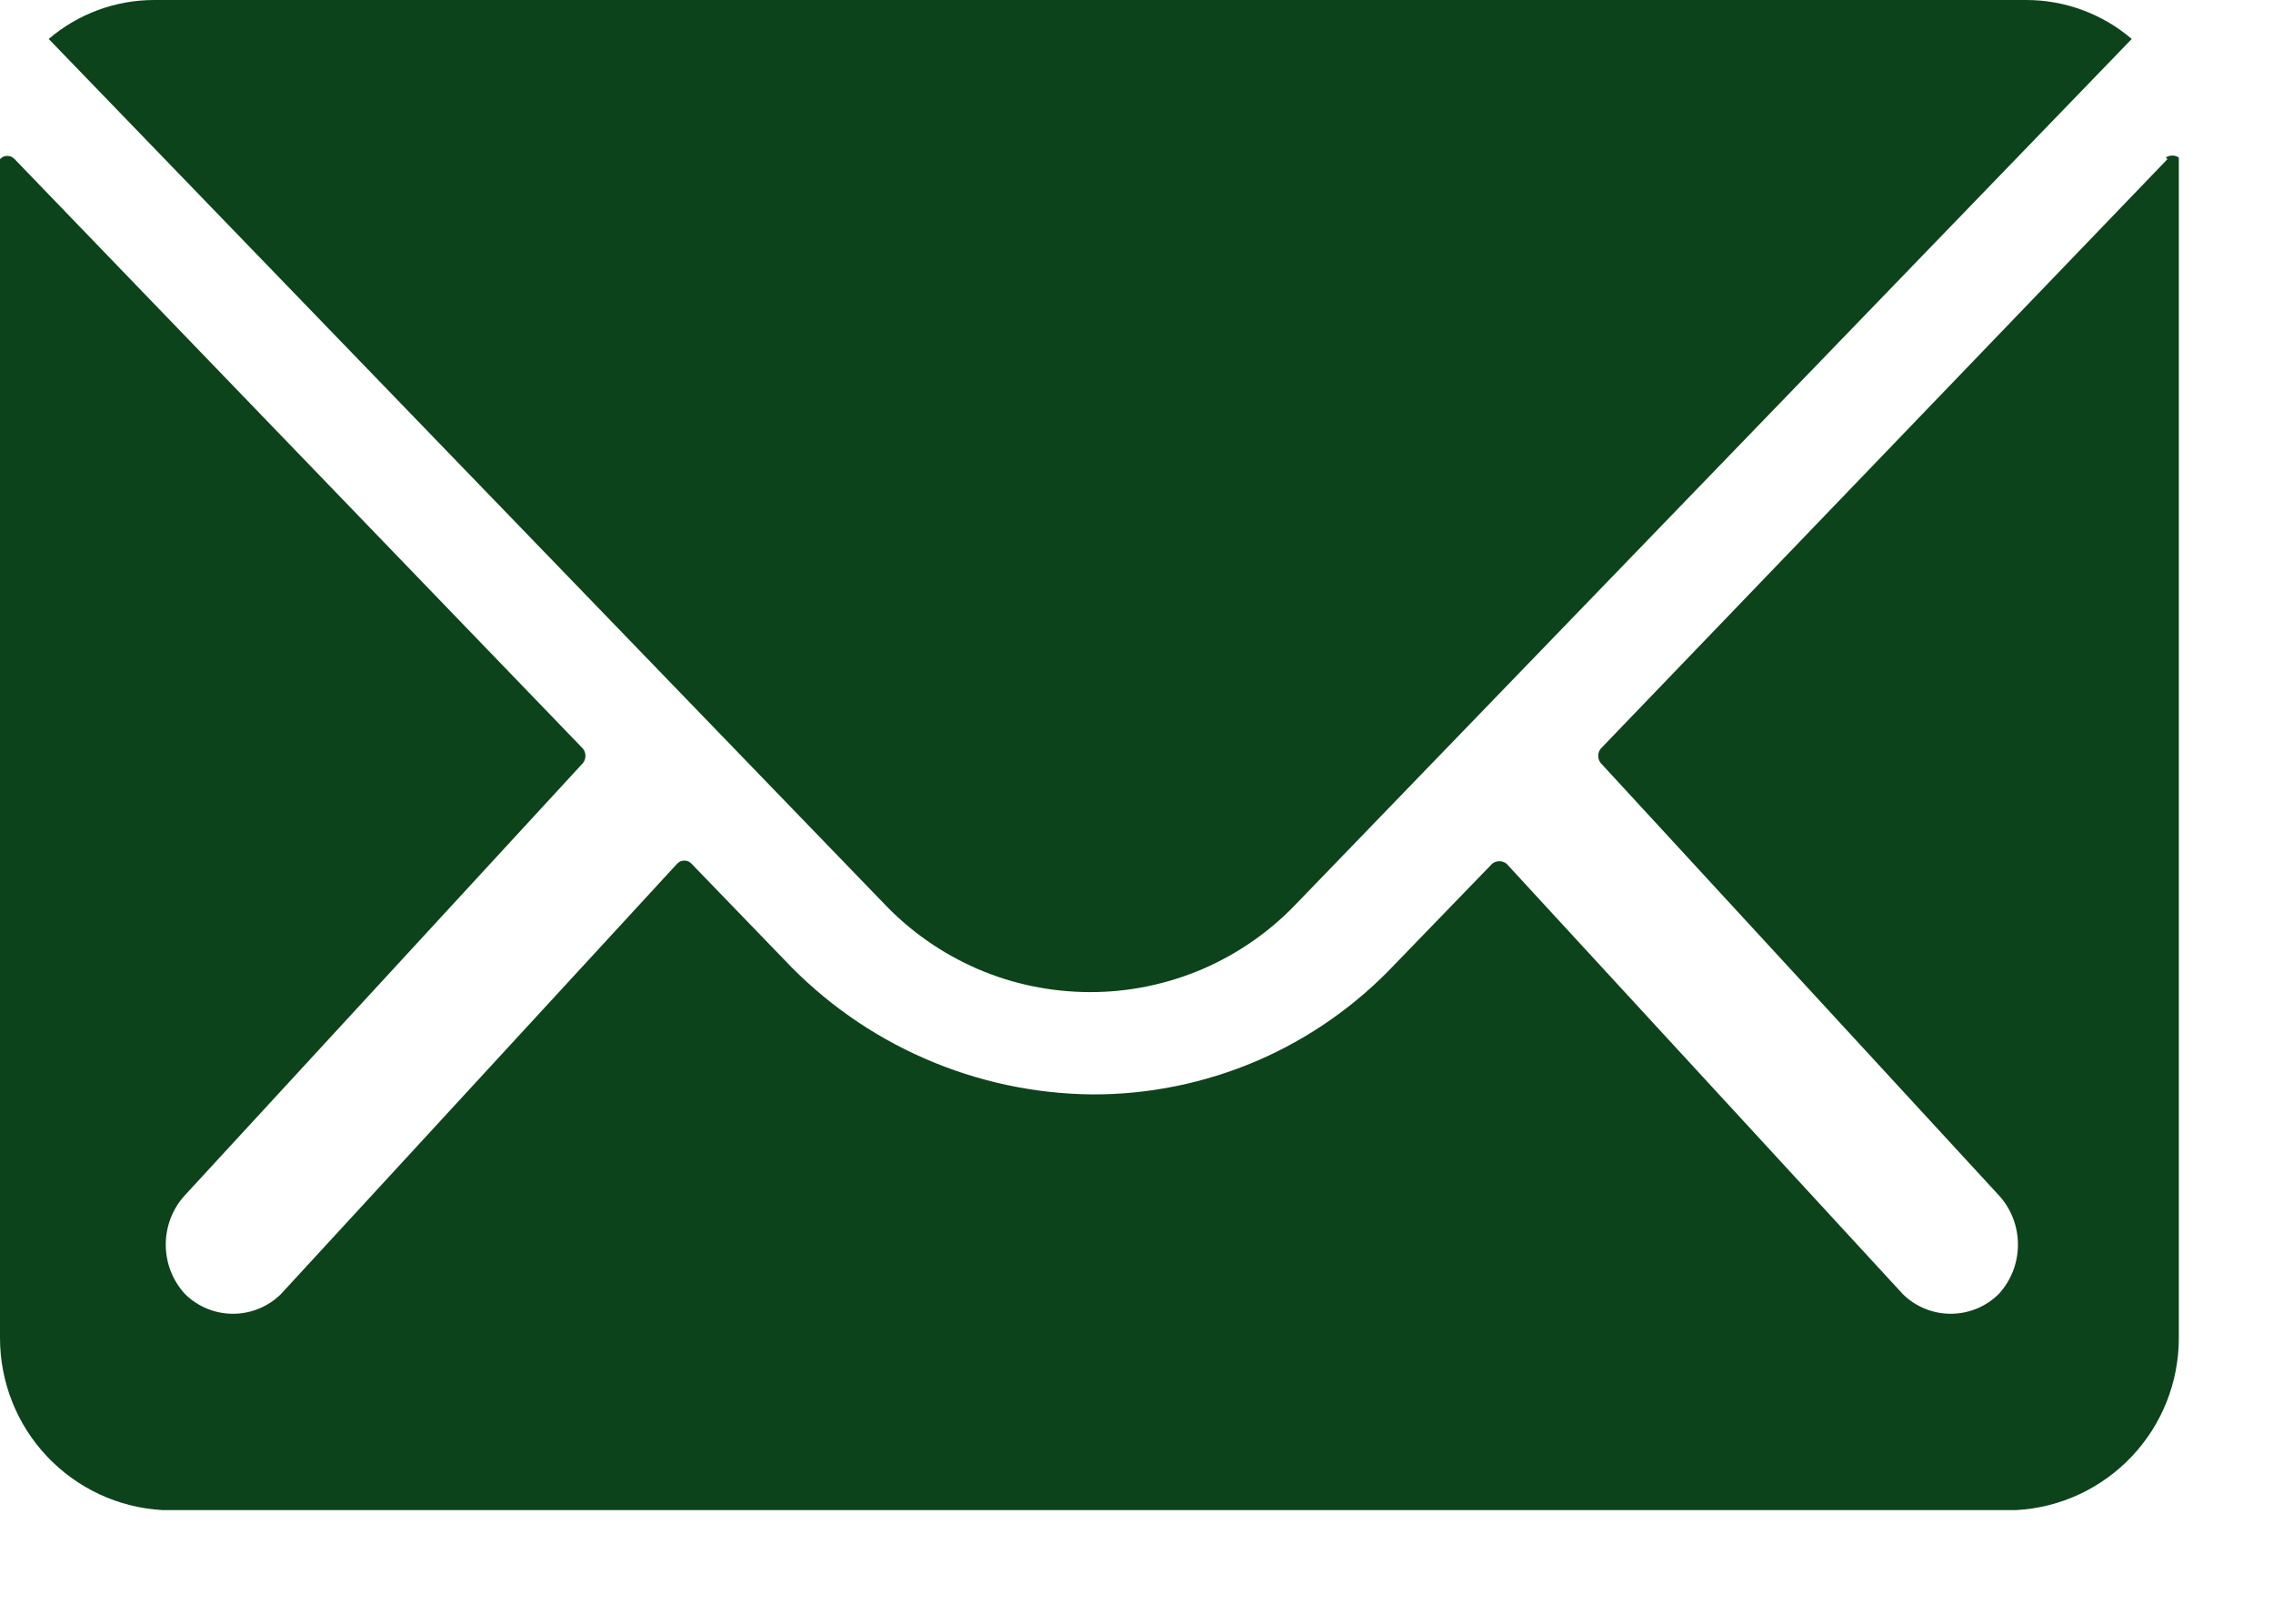 <svg width="14" height="10" viewBox="0 0 14 10" fill="none" xmlns="http://www.w3.org/2000/svg">
<path d="M13.35 0.98L9.86 4.61C9.849 4.623 9.844 4.639 9.844 4.655C9.844 4.671 9.849 4.687 9.86 4.7L12.31 7.36C12.387 7.443 12.429 7.552 12.429 7.665C12.429 7.778 12.387 7.887 12.31 7.97C12.231 8.048 12.125 8.091 12.015 8.091C11.905 8.091 11.799 8.048 11.72 7.97L9.28 5.32C9.267 5.309 9.251 5.304 9.235 5.304C9.219 5.304 9.203 5.309 9.19 5.32L8.59 5.94C8.351 6.193 8.063 6.395 7.743 6.533C7.423 6.67 7.078 6.741 6.73 6.74C6.374 6.737 6.022 6.662 5.695 6.519C5.369 6.377 5.074 6.169 4.83 5.91L4.26 5.32C4.254 5.314 4.247 5.309 4.24 5.305C4.232 5.302 4.224 5.3 4.215 5.3C4.206 5.3 4.198 5.302 4.19 5.305C4.183 5.309 4.176 5.314 4.17 5.32L1.73 7.97C1.651 8.048 1.545 8.091 1.435 8.091C1.325 8.091 1.219 8.048 1.14 7.97C1.063 7.887 1.021 7.778 1.021 7.665C1.021 7.552 1.063 7.443 1.14 7.36L3.59 4.7C3.601 4.687 3.606 4.671 3.606 4.655C3.606 4.639 3.601 4.623 3.59 4.61L0.09 0.98C0.084 0.974 0.077 0.969 0.07 0.965C0.062 0.962 0.054 0.96 0.045 0.96C0.036 0.96 0.028 0.962 0.02 0.965C0.013 0.969 0.006 0.974 1.36394e-06 0.98V8.24C-0 8.511 0.103 8.772 0.289 8.969C0.475 9.166 0.729 9.285 1 9.3H12.42C12.691 9.285 12.945 9.166 13.131 8.969C13.317 8.772 13.42 8.511 13.42 8.24V0.97C13.408 0.962 13.394 0.958 13.38 0.958C13.366 0.958 13.352 0.962 13.34 0.97L13.35 0.98Z" fill="#0D431B"/>
<path d="M6.71 6.11C6.95 6.111 7.187 6.062 7.407 5.968C7.627 5.873 7.826 5.734 7.99 5.56L13.13 0.24C12.949 0.085 12.718 -1.83315e-05 12.48 2.96177e-09H0.95C0.712 -1.83315e-05 0.481 0.085 0.3 0.24L5.44 5.56C5.603 5.733 5.8 5.871 6.018 5.966C6.237 6.061 6.472 6.109 6.71 6.11Z" fill="#0D431B"/>
</svg>

